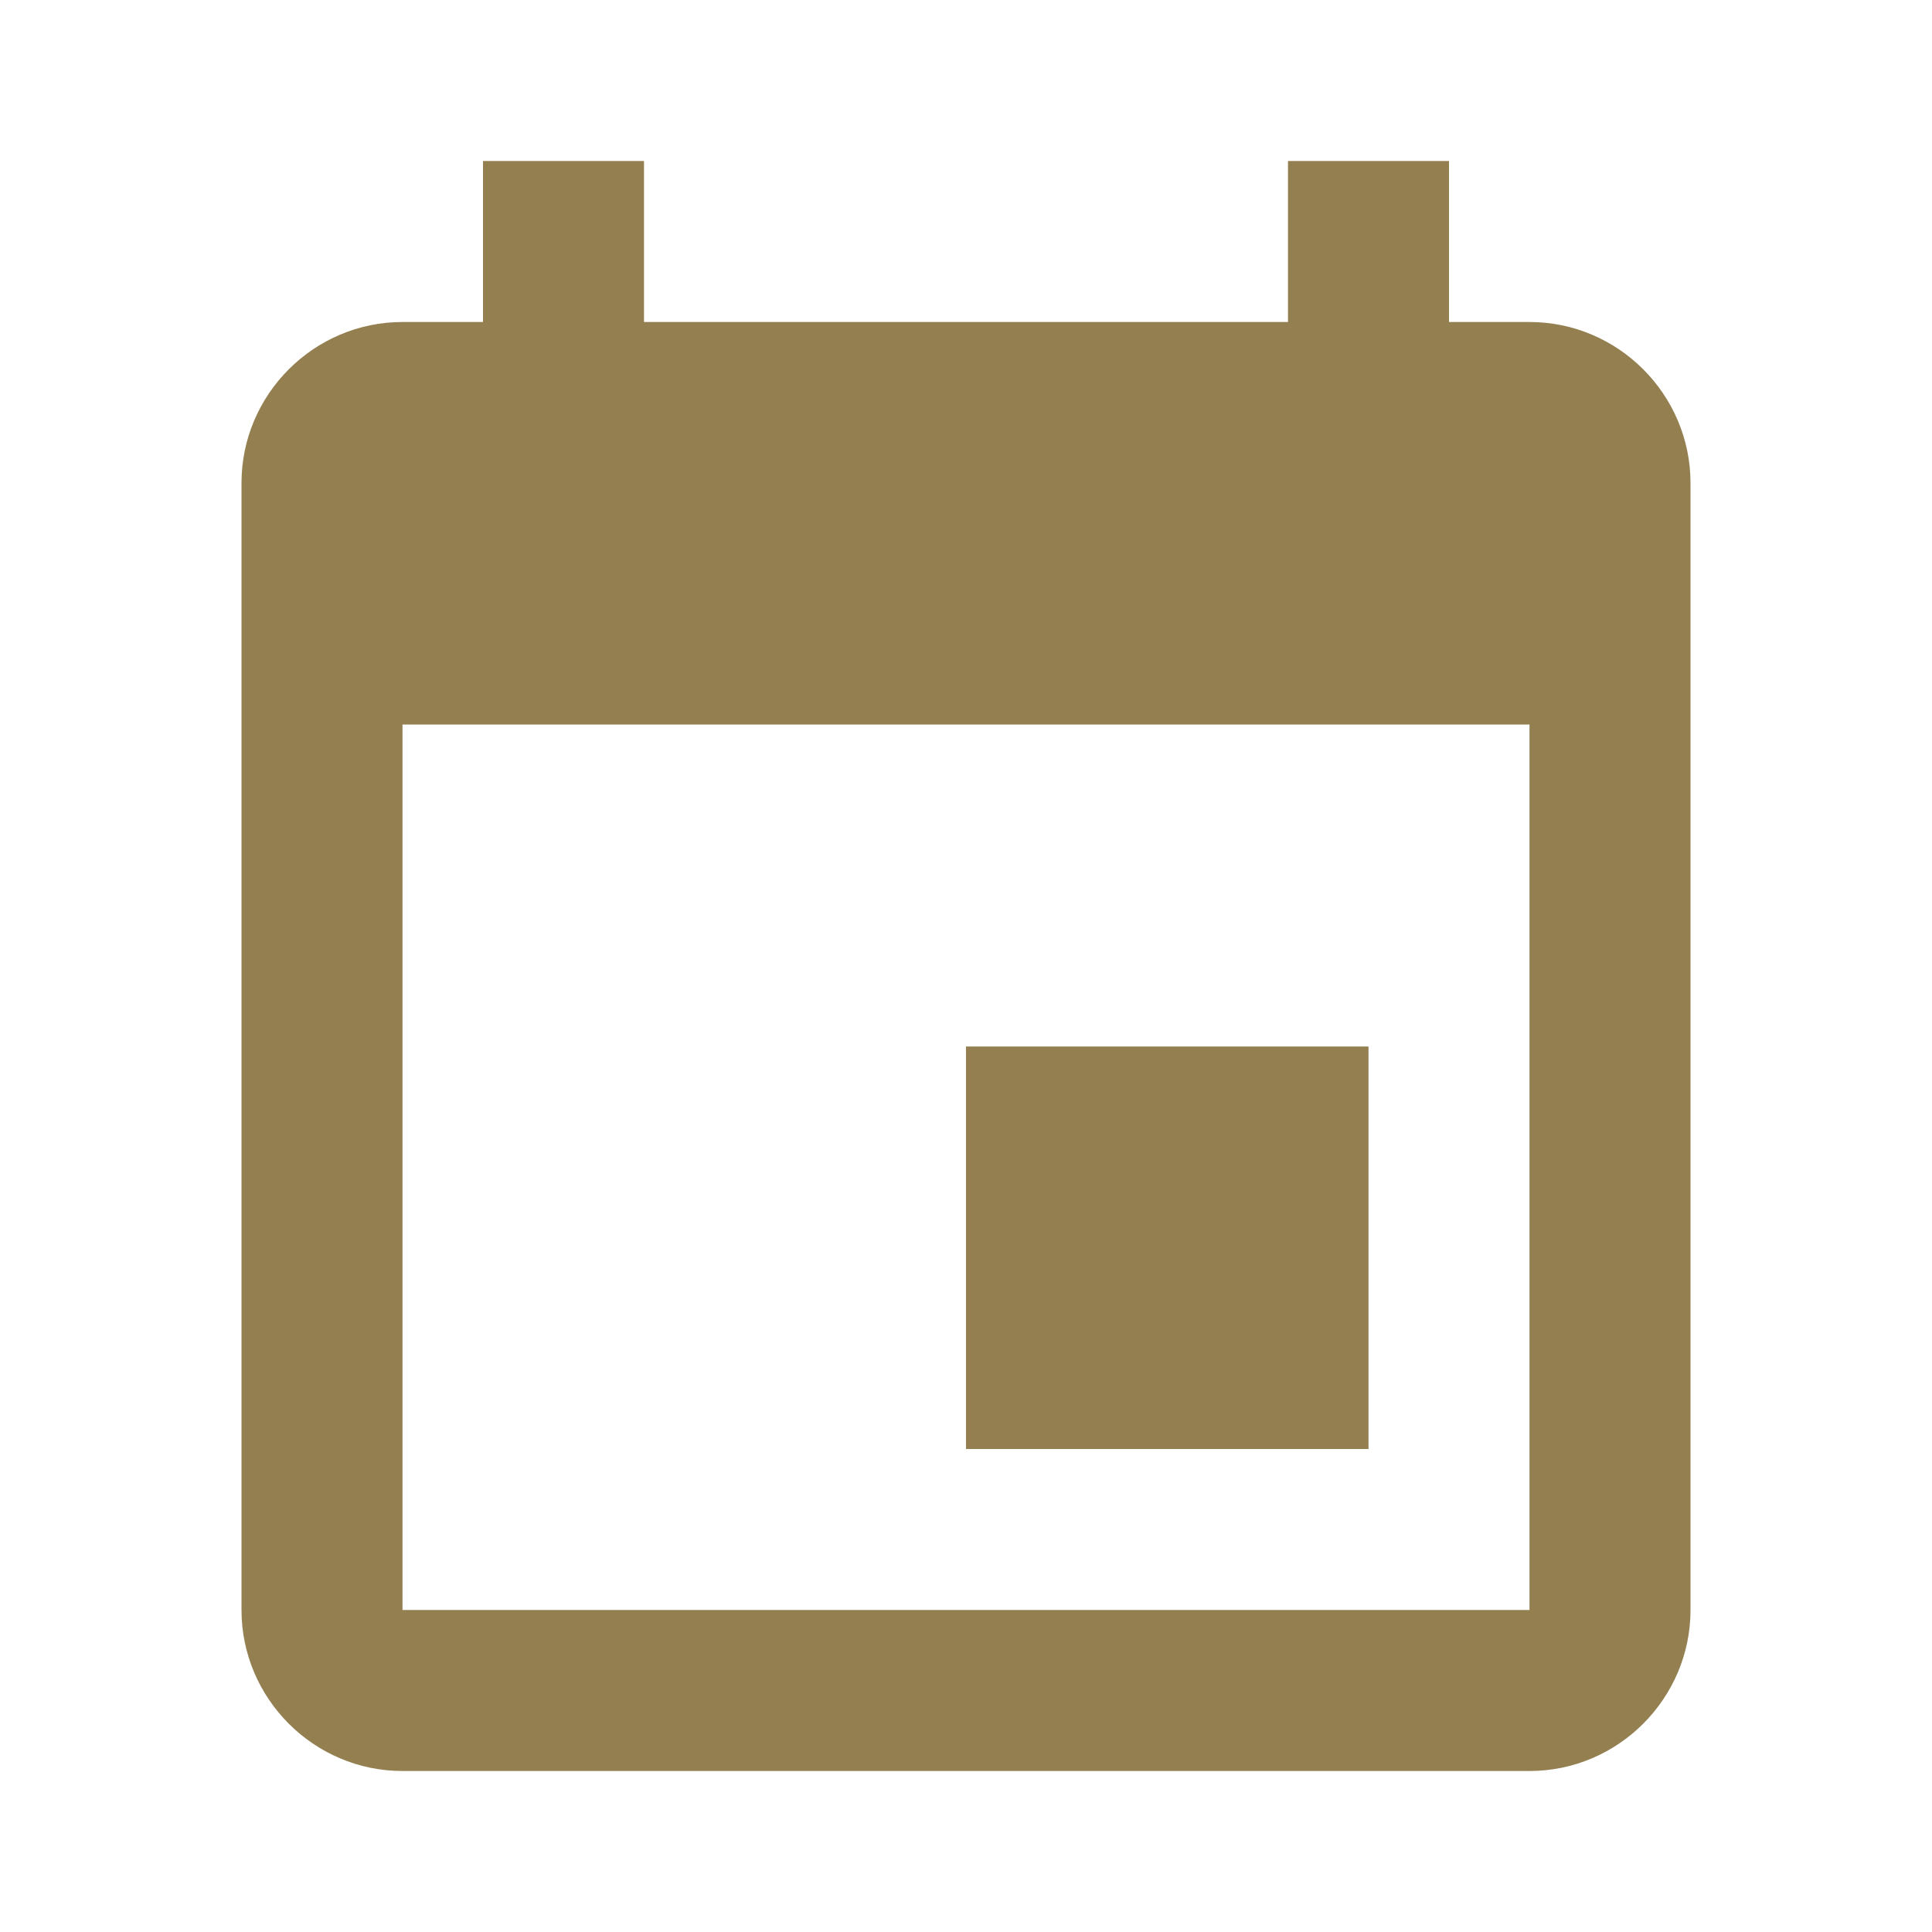 <svg width="24" height="24" viewBox="0 0 24 24" fill="none" xmlns="http://www.w3.org/2000/svg">
<path d="M8 2H6V6H8V2Z" fill="#937F50"/>
<path d="M18 2H16V6H18V2Z" fill="#937F50"/>
<path d="M19 4H5C3.9 4 3 4.9 3 6V20C3 21.1 3.9 22 5 22H19C20.1 22 21 21.1 21 20V6C21 4.9 20.1 4 19 4ZM19 20H5V9H19V20Z" fill="#937F50"/>
<path d="M17 13H12V18H17V13Z" fill="#937F50"/>
</svg>

